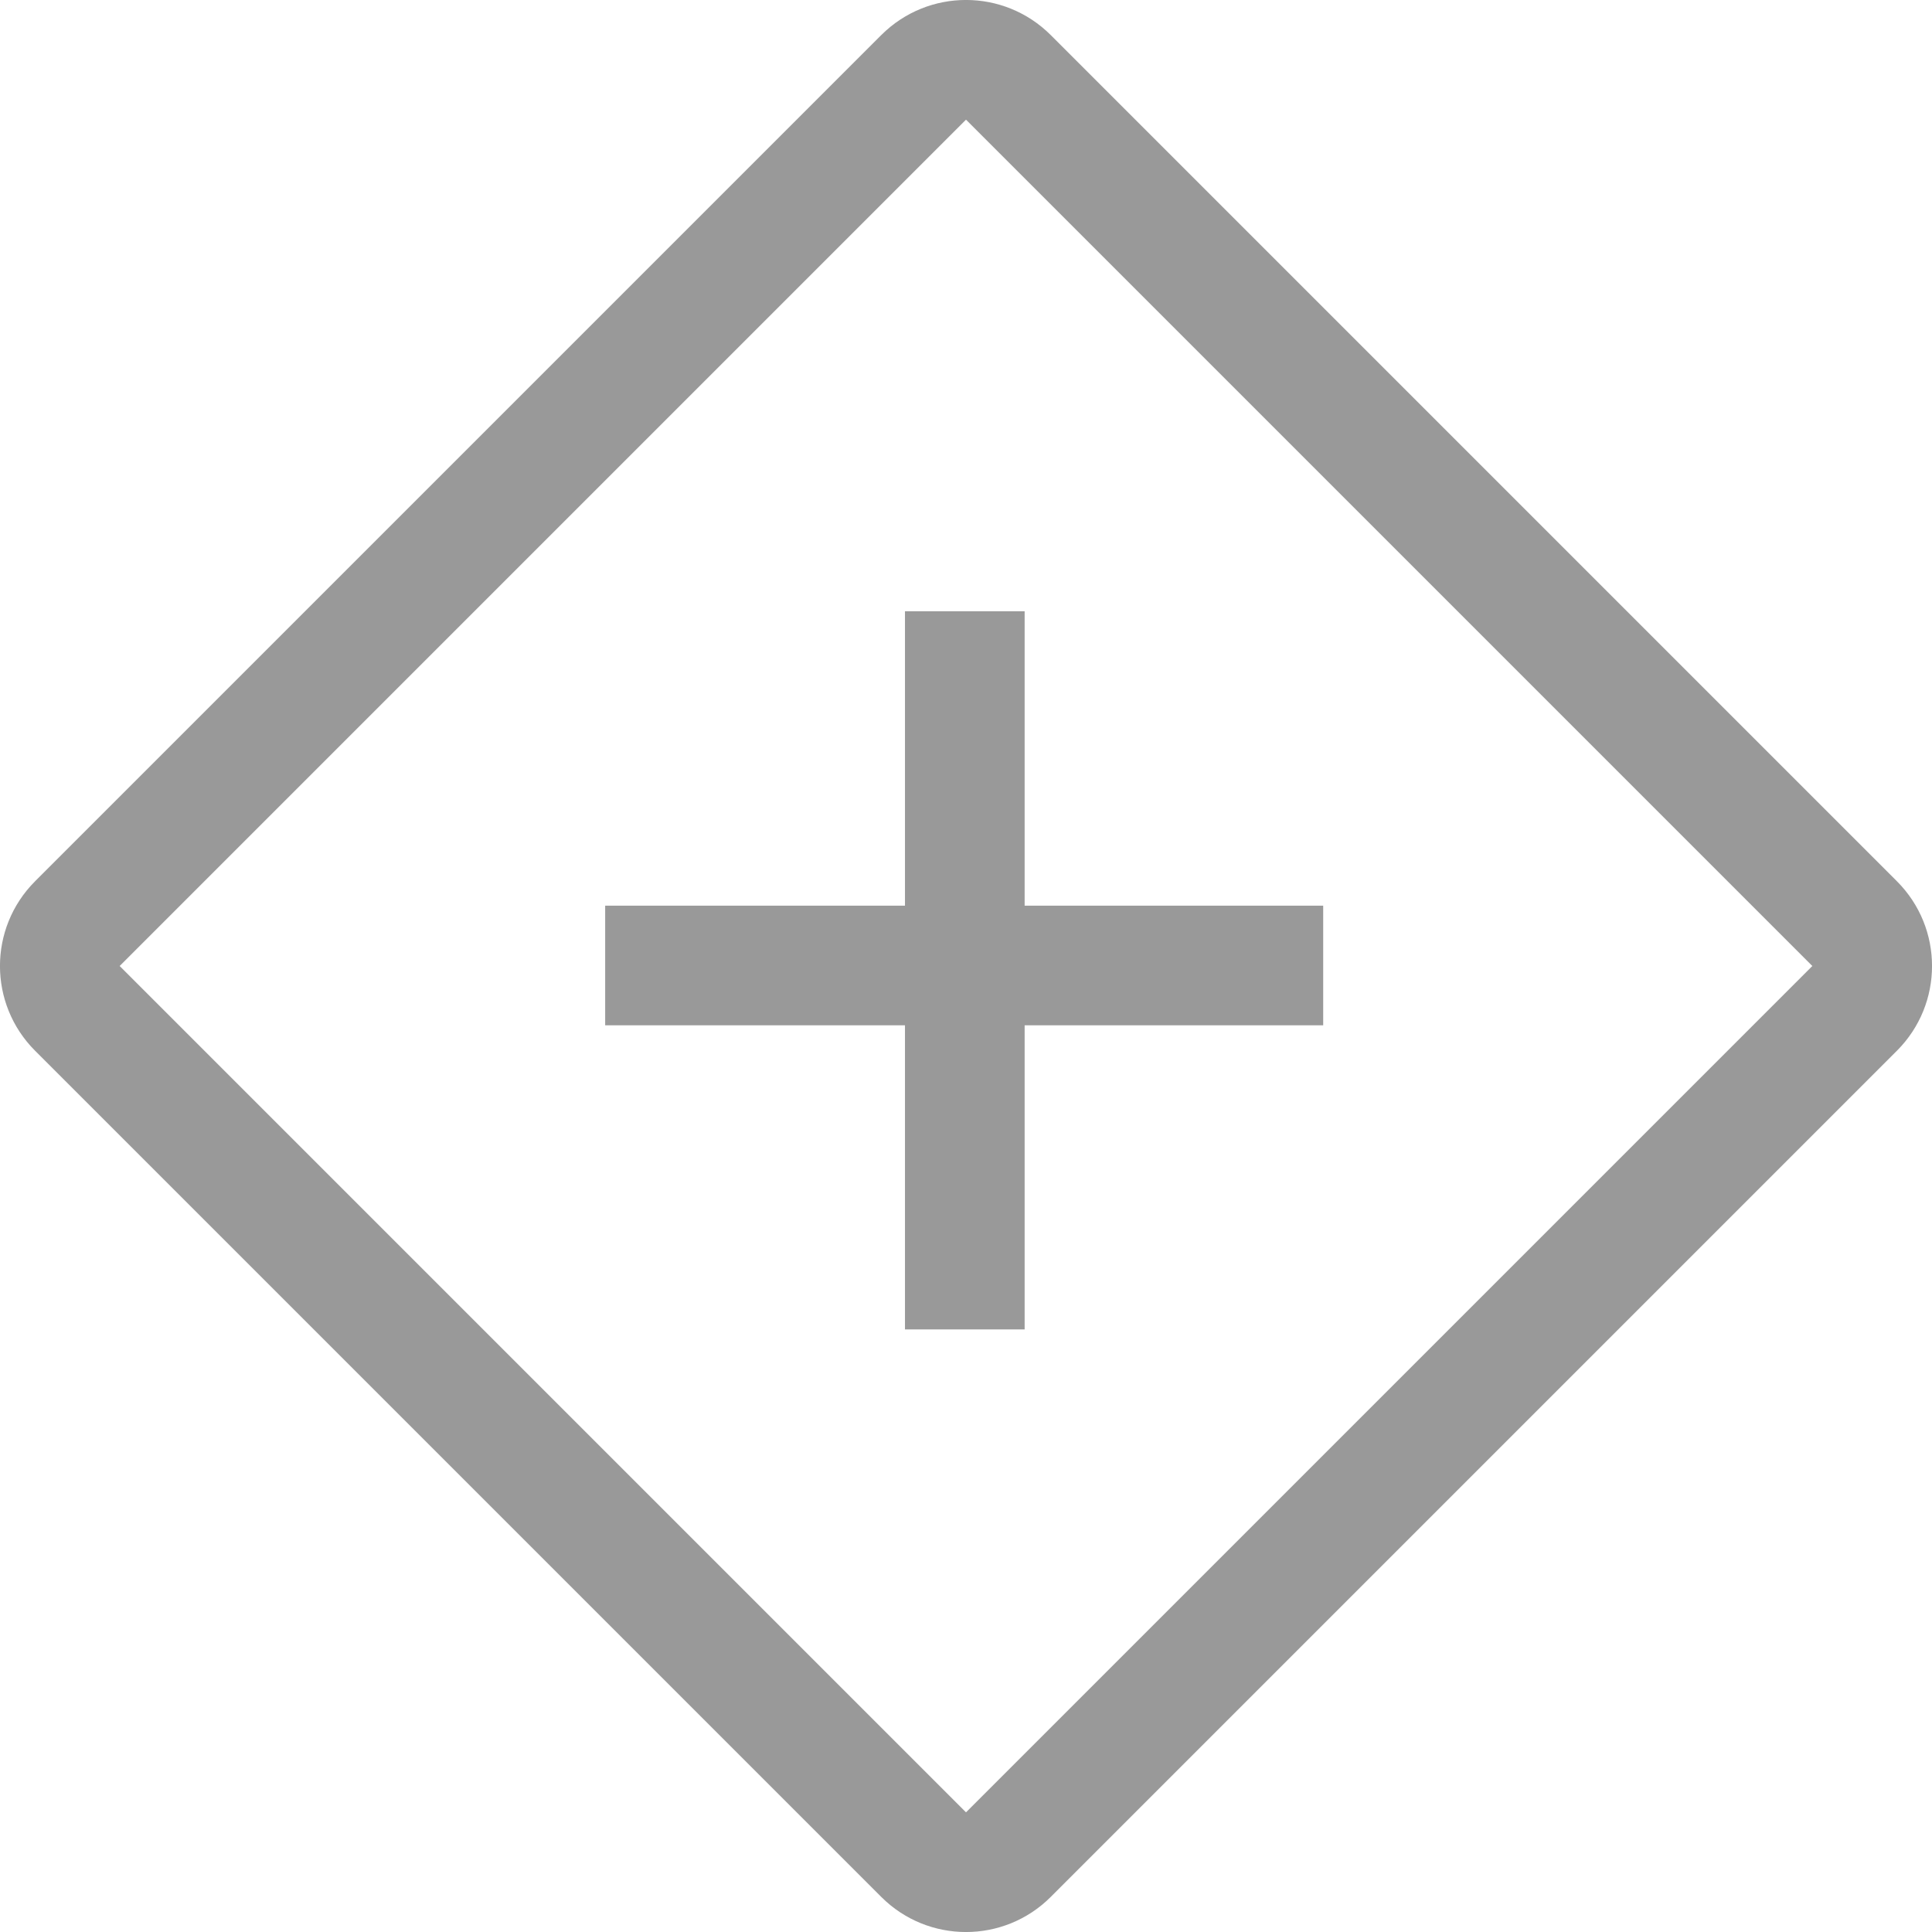 <svg width="17" height="17" viewBox="0 0 17 17" fill="none" xmlns="http://www.w3.org/2000/svg">
<path fill-rule="evenodd" clip-rule="evenodd" d="M9.245 16.692C8.833 17.103 8.167 17.103 7.755 16.692L0.308 9.245C-0.103 8.833 -0.103 8.167 0.308 7.755L7.755 0.308C8.167 -0.103 8.833 -0.103 9.245 0.308L16.692 7.755C17.103 8.167 17.103 8.833 16.692 9.245L9.245 16.692ZM8.5 15.947L15.947 8.5L8.5 1.053L1.053 8.5L8.5 15.947ZM9.016 9.022L11.643 9.022V7.969L9.016 7.969V5.379H7.963V7.969L5.325 7.969L5.325 9.022H7.963V11.698H9.016L9.016 9.022Z" fill="#999999"/>
</svg>
